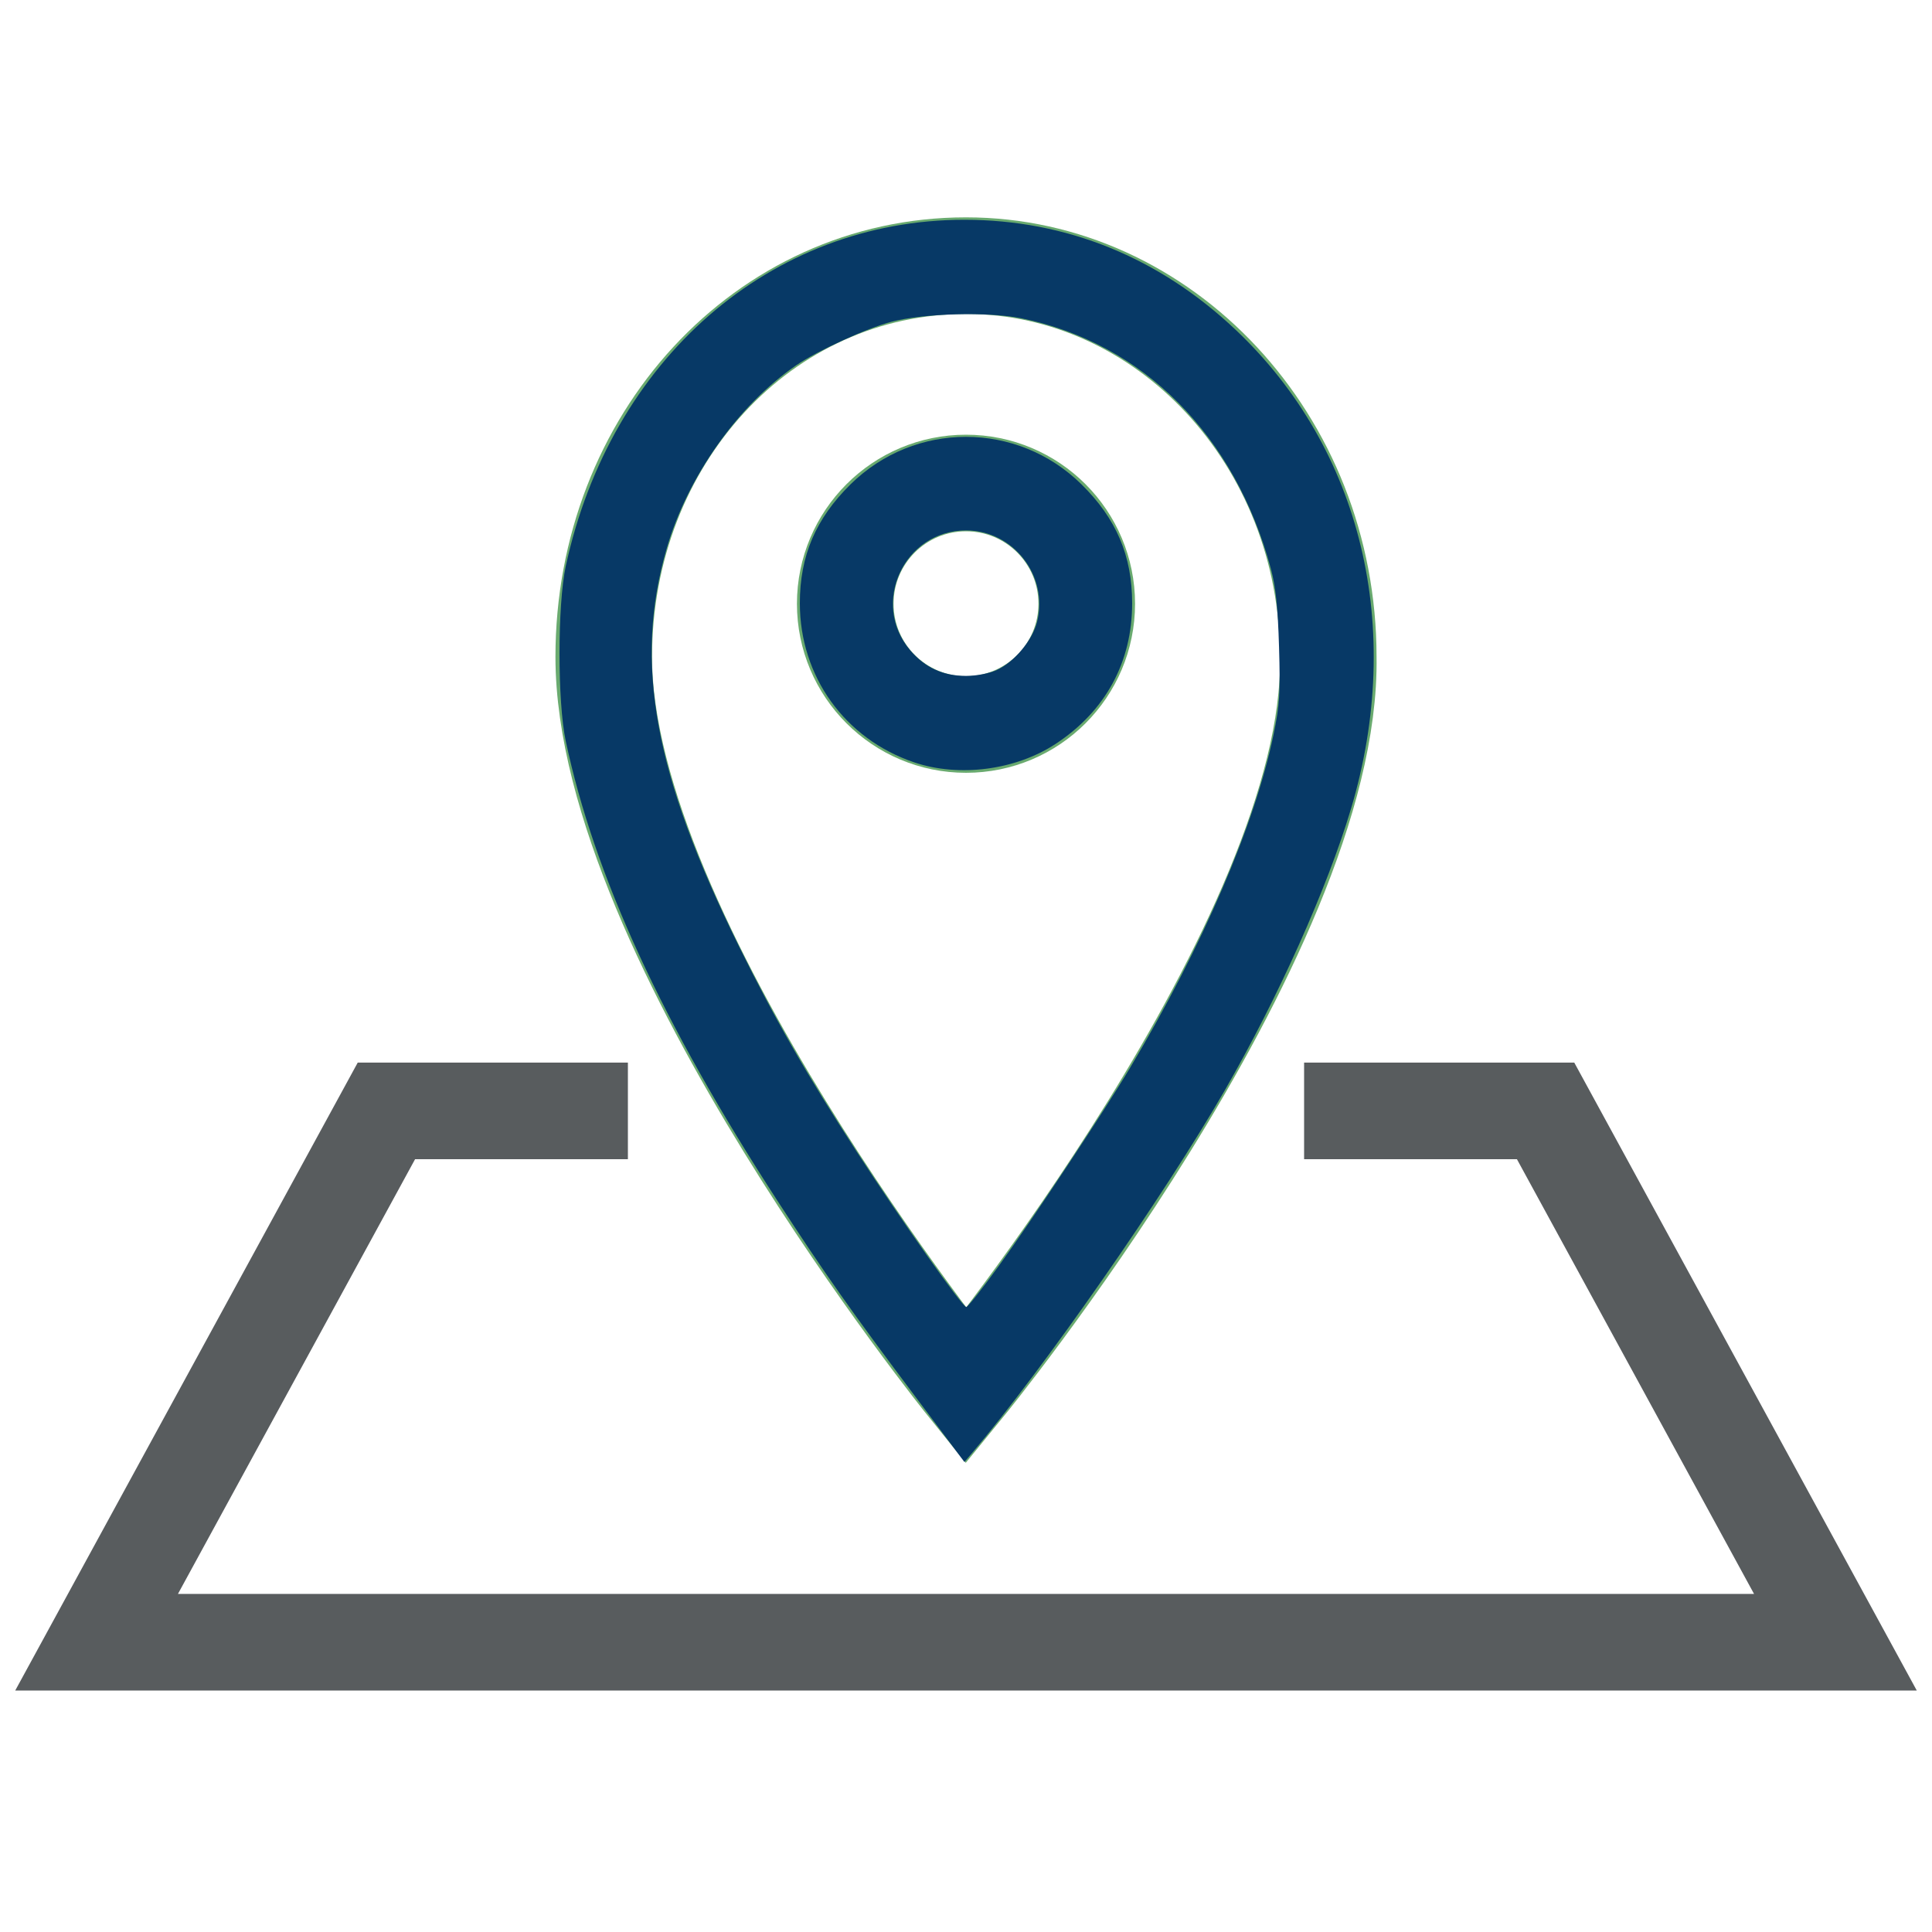 <?xml version="1.0" encoding="UTF-8" standalone="no"?>
<!-- Generator: Adobe Illustrator 18.1.0, SVG Export Plug-In . SVG Version: 6.00 Build 0)  -->

<svg
   xmlns:dc="http://purl.org/dc/elements/1.1/"
   xmlns:cc="http://creativecommons.org/ns#"
   xmlns:rdf="http://www.w3.org/1999/02/22-rdf-syntax-ns#"
   xmlns:svg="http://www.w3.org/2000/svg"
   xmlns="http://www.w3.org/2000/svg"
   xmlns:sodipodi="http://sodipodi.sourceforge.net/DTD/sodipodi-0.dtd"
   xmlns:inkscape="http://www.inkscape.org/namespaces/inkscape"
   version="1.1"
   id="Layer_1"
   x="0px"
   y="0px"
   width="40px"
   height="40px"
   viewBox="0 0 40 40"
   style="enable-background:new 0 0 40 40;"
   xml:space="preserve"
   inkscape:version="0.48.4 r9939"
   sodipodi:docname="line-icon-2.svg"><defs
     id="defs3053" /><sodipodi:namedview
     pagecolor="#ffffff"
     bordercolor="#666666"
     borderopacity="1"
     objecttolerance="10"
     gridtolerance="10"
     guidetolerance="10"
     inkscape:pageopacity="0"
     inkscape:pageshadow="2"
     inkscape:window-width="1295"
     inkscape:window-height="744"
     id="namedview3051"
     showgrid="false"
     inkscape:zoom="14.925"
     inkscape:cx="20"
     inkscape:cy="20"
     inkscape:window-x="65"
     inkscape:window-y="24"
     inkscape:window-maximized="1"
     inkscape:current-layer="Layer_1" /><style
     type="text/css"
     id="style3041">
	.st0{fill:none;stroke:#69AA6F;stroke-width:2;stroke-miterlimit:10;}
	.st1{fill:none;stroke:#585C5E;stroke-width:2;stroke-miterlimit:10;}
</style><g
     id="g3043"><circle
       class="st0"
       cx="20"
       cy="12.5"
       r="2.5"
       id="circle3045" /><path
       class="st0"
       d="M27.5,13.6c0-4.5-3.4-8.1-7.5-8.1c-4.2,0-7.5,3.6-7.5,8.1c0,5.8,7.5,15.1,7.5,15.1S27.6,19.4,27.5,13.6z"
       id="path3047" /></g><polyline
     class="st1"
     points="13,23 8,23 2,34 20,34 38,34 32,23 27,23 "
     id="polyline3049" /><path
     style="fill:#083967;fill-opacity:0.995"
     d="m 18.952,28.917 c -1.329,-1.77 -1.88,-2.554 -2.855,-4.055 -2.385,-3.675 -3.794,-6.734 -4.385,-9.525 -0.171,-0.805 -0.17,-2.818 3.22e-4,-3.61 0.925,-4.291 4.244,-7.177 8.254,-7.177 2.114,0 4.034,0.78 5.624,2.285 2.603,2.464 3.495,6.174 2.381,9.909 -0.487,1.633 -1.504,3.901 -2.613,5.829 -1.259,2.188 -3.77,5.791 -5.238,7.516 l -0.153,0.18 -1.015,-1.352 z m 1.728,-2.709 c 0.684,-0.942 2.188,-3.213 2.719,-4.104 1.506,-2.529 2.584,-5.035 2.969,-6.901 0.126,-0.609 0.141,-0.853 0.113,-1.809 -0.024,-0.813 -0.068,-1.239 -0.167,-1.61 C 25.572,9.016 23.667,7.101 21.143,6.59 20.458,6.451 19.131,6.486 18.459,6.661 c -0.515,0.134 -1.538,0.602 -1.975,0.902 -1.205,0.829 -2.251,2.31 -2.681,3.794 -0.683,2.358 -0.262,4.671 1.501,8.244 0.737,1.493 1.403,2.655 2.434,4.244 0.923,1.423 2.187,3.216 2.268,3.216 0.03,0 0.334,-0.384 0.675,-0.854 z"
     id="path3057"
     inkscape:connector-curvature="0" /><path
     style="fill:#083967;fill-opacity:0.995"
     d="m 18.928,15.784 c -1.437,-0.485 -2.368,-1.781 -2.368,-3.295 0,-0.981 0.328,-1.751 1.05,-2.462 1.33,-1.31 3.45,-1.31 4.78,0 0.722,0.71 1.05,1.48 1.05,2.462 0,1.22 -0.553,2.236 -1.585,2.913 -0.829,0.544 -1.997,0.696 -2.928,0.382 z m 1.712,-1.914 c 0.361,-0.164 0.734,-0.611 0.831,-0.995 C 21.711,11.922 20.981,10.982 20,10.982 c -1.283,0 -1.985,1.512 -1.153,2.484 0.306,0.357 0.679,0.528 1.153,0.528 0.215,0 0.482,-0.051 0.64,-0.123 z"
     id="path3059"
     inkscape:connector-curvature="0" /></svg>